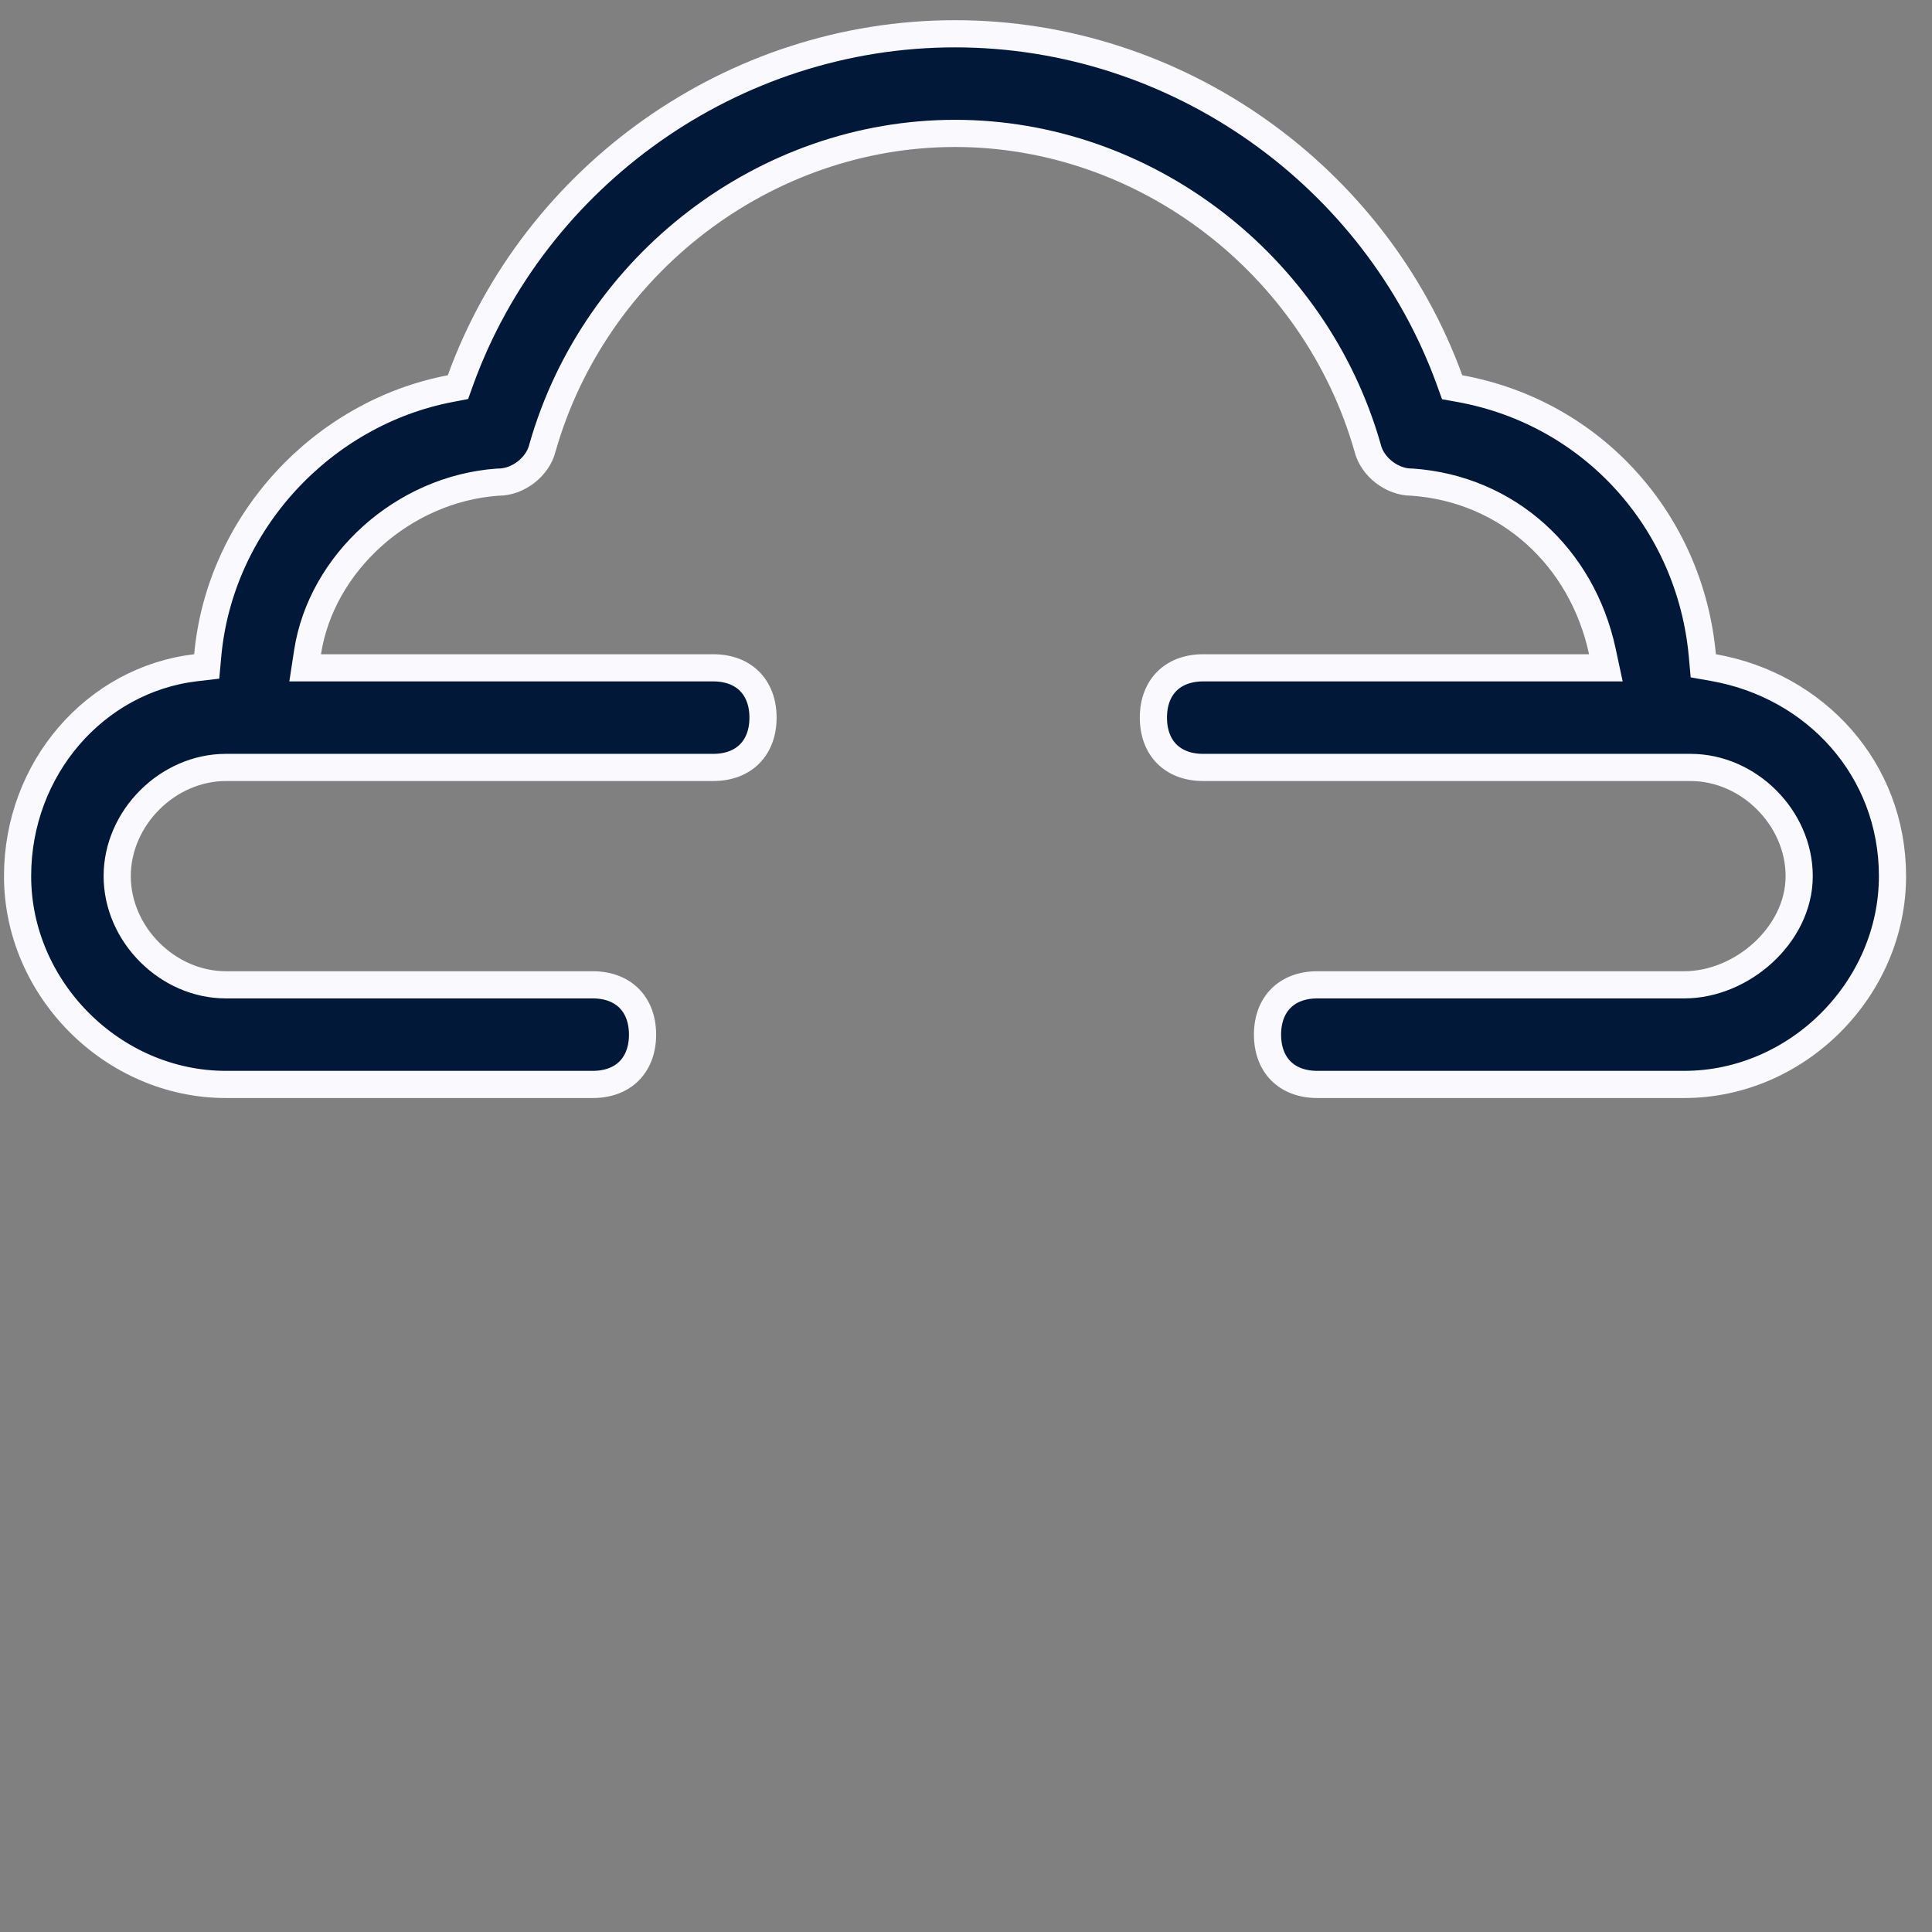 <svg width="62" height="62" viewBox="0 0 62 62" fill="none" xmlns="http://www.w3.org/2000/svg">
<rect x="0" y="0" width="62" height="62" fill="#808080" stroke="none"/>
<g clip-path="url(#clip0_10_4653)">
<path d="M54.63 21.034L54.66 21.366L54.988 21.424C58.256 22.001 60.732 24.682 60.732 28.116C60.732 31.741 57.672 34.801 54.047 34.801H42.275C41.763 34.801 41.371 34.633 41.108 34.37C40.844 34.106 40.676 33.714 40.676 33.203C40.676 32.691 40.844 32.299 41.108 32.036C41.371 31.773 41.763 31.604 42.275 31.604H54.047C54.984 31.604 55.9 31.197 56.579 30.574C57.259 29.951 57.738 29.078 57.738 28.116C57.738 26.248 56.119 24.628 54.25 24.628H38.612C38.101 24.628 37.709 24.46 37.445 24.196C37.182 23.933 37.014 23.541 37.014 23.029C37.014 22.518 37.182 22.126 37.445 21.863C37.709 21.599 38.101 21.431 38.612 21.431H50.995H51.534L51.421 20.903C50.772 17.877 48.382 15.691 45.329 15.473L45.313 15.472H45.298C44.678 15.472 44.043 14.993 43.889 14.378L43.888 14.371L43.886 14.364C42.206 8.484 36.748 4.281 30.648 4.281C24.548 4.281 19.09 8.484 17.41 14.364L17.408 14.371L17.407 14.378C17.253 14.993 16.617 15.472 15.998 15.472H15.983L15.967 15.473C12.925 15.691 10.31 18.074 9.87 20.928L9.793 21.431H10.301H22.887C23.398 21.431 23.791 21.599 24.054 21.863C24.317 22.126 24.486 22.518 24.486 23.029C24.486 23.541 24.317 23.933 24.054 24.196C23.791 24.46 23.398 24.628 22.887 24.628H7.249C5.381 24.628 3.761 26.248 3.761 28.116C3.761 29.985 5.381 31.604 7.249 31.604H19.021C19.533 31.604 19.925 31.773 20.188 32.036C20.451 32.299 20.62 32.691 20.62 33.203C20.62 33.714 20.451 34.106 20.188 34.37C19.925 34.633 19.533 34.801 19.021 34.801H7.249C3.624 34.801 0.564 31.741 0.564 28.116C0.564 24.662 3.056 21.807 6.283 21.428L6.634 21.387L6.666 21.034C7.055 16.757 10.366 13.249 14.452 12.471L14.696 12.424L14.78 12.191C17.16 5.647 23.509 1.084 30.648 1.084C37.787 1.084 44.136 5.647 46.516 12.191L46.601 12.427L46.847 12.471C51.126 13.249 54.24 16.749 54.63 21.034Z" fill="#011839" stroke="#F9F9FE" stroke-width="0.872"/>
</g>
<defs>
<clipPath id="clip0_10_4653">
<rect width="61.04" height="61.04" fill="white" transform="translate(0.129 0.648)"/>
</clipPath>
</defs>
</svg>
